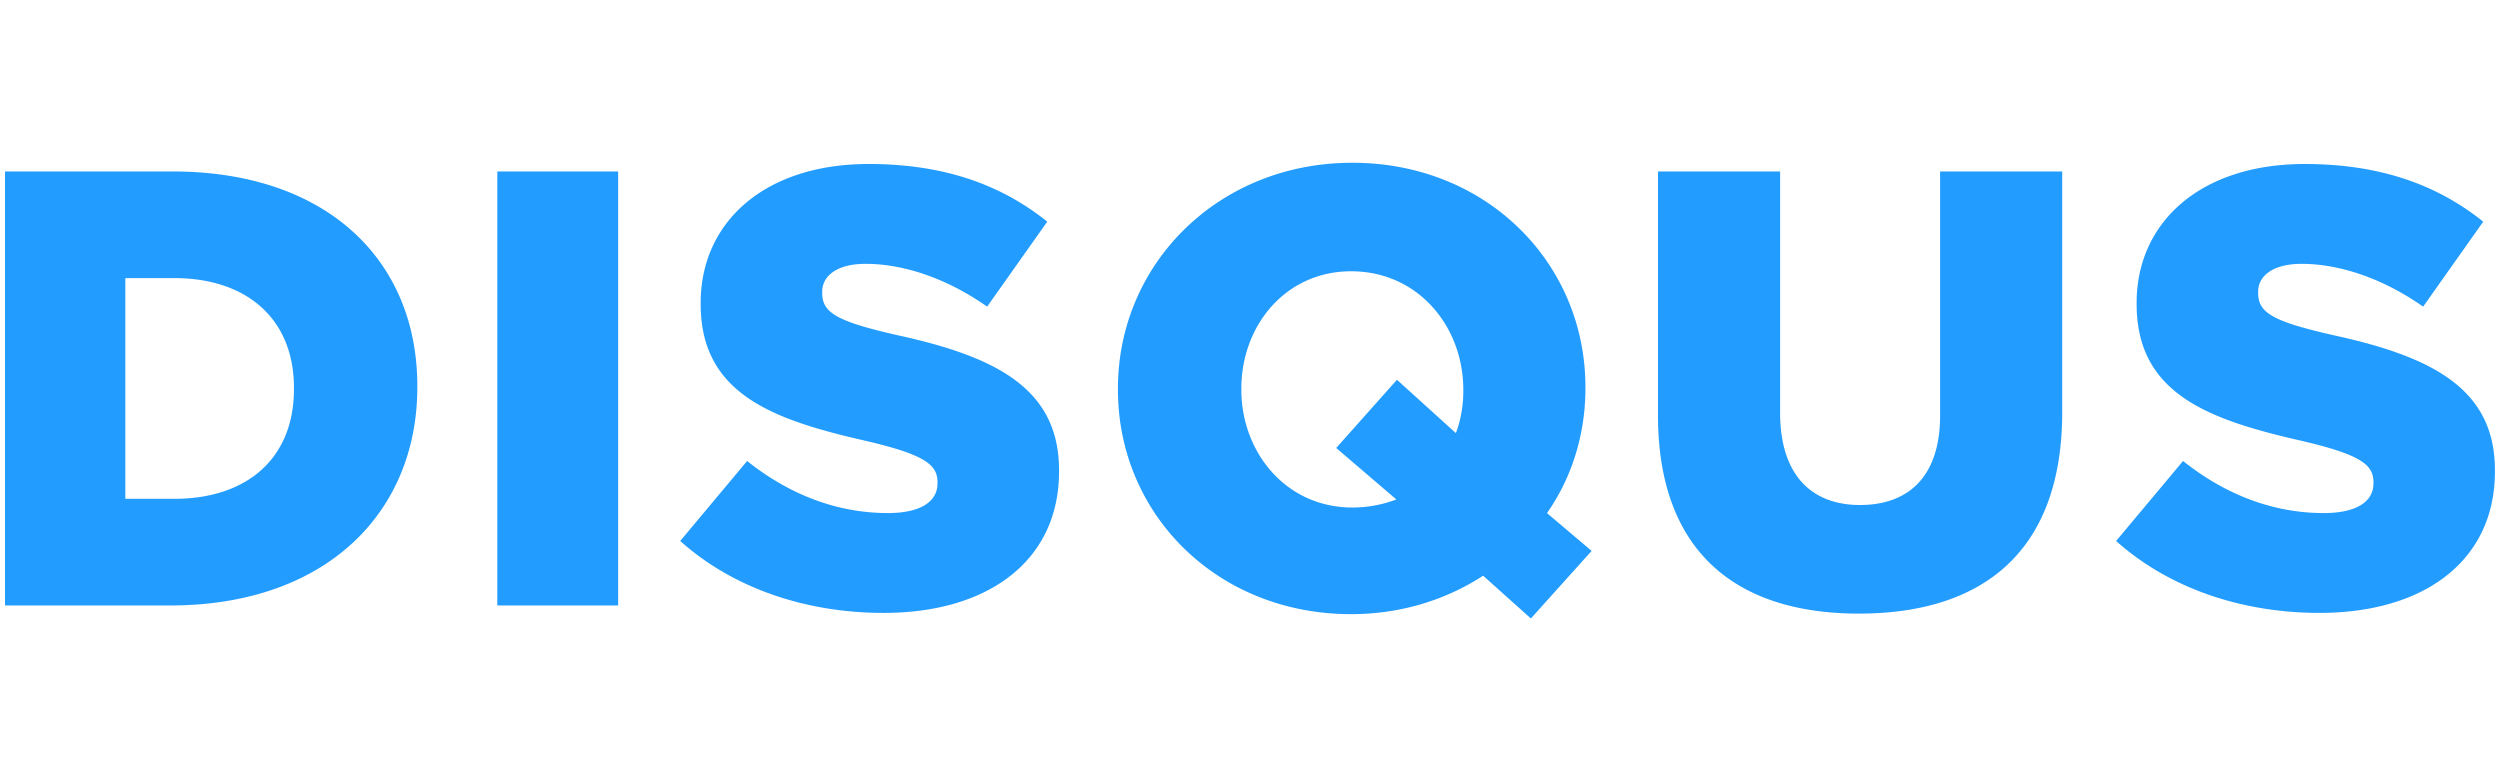 <svg xmlns="http://www.w3.org/2000/svg" width="256" viewBox="0 0 438 80">
  <path fill="#229cff" d="M30.208 1.602H.878v76.04h28.895c27.376 0 43.342-16.293 43.342-38.236v-.22c.002-21.942-15.75-37.584-42.907-37.584zM51.5 39.73c0 12.272-8.364 19.227-20.964 19.227h-8.582v-38.67h8.582c12.6 0 20.964 7.06 20.964 19.226v.218zm35.63 37.907h21.17V1.602H87.128v76.035zm70.065-47.358c-10.538-2.4-13.145-3.9-13.145-7.385v-.22c0-2.716 2.5-4.888 7.604-4.888 6.733 0 14.338 2.605 21.292 7.496l10.536-14.885C175.223 3.772 165.122.294 152.196.294c-18.25 0-29.438 10.2-29.438 24.332v.218c0 15.644 12.492 20.207 28.676 23.896 10.32 2.4 12.818 4.127 12.818 7.28v.217c0 3.258-3.042 5.213-8.7 5.213-8.798 0-17.163-3.148-24.657-9.123L119.173 66.34c9.342 8.365 22.16 12.604 35.63 12.604 18.466 0 30.742-9.233 30.742-24.768v-.217c-.001-14.23-10.865-19.877-28.352-23.68zm120.573 9.343v-.218c0-21.834-17.38-39.324-40.844-39.324s-41.06 17.708-41.06 39.542v.216c0 21.834 17.38 39.324 40.845 39.324 8.7 0 16.62-2.5 23.137-6.736l8.363 7.494 10.645-11.84-7.82-6.623c4.342-6.193 6.733-13.8 6.733-21.835zm-21.398.433c0 2.607-.435 5.105-1.304 7.385l-10.32-9.342-10.645 11.95 10.537 9.018a21.655 21.655 0 0 1-7.711 1.412c-11.62 0-19.443-9.666-19.443-20.64v-.216c0-10.972 7.712-20.532 19.225-20.532 11.733 0 19.664 9.668 19.664 20.748v.216l-.004.001zm83.534 4.345c0 10.643-5.543 15.64-14.016 15.64s-14.012-5.2-14.012-16.184V1.602h-21.398v42.7c0 23.8 13.578 34.763 35.195 34.763S361.3 68.3 361.3 43.75V1.602h-21.398V44.4zm68.868-14.12c-10.537-2.4-13.145-3.9-13.145-7.385v-.22c0-2.716 2.5-4.888 7.607-4.888 6.73 0 14.338 2.605 21.3 7.496L435.06 10.4C426.805 3.775 416.704.297 403.778.297c-18.25 0-29.44 10.2-29.44 24.332v.218c0 15.644 12.492 20.205 28.676 23.896 10.32 2.4 12.818 4.13 12.818 7.28v.215c0 3.258-3.043 5.215-8.7 5.215-8.8 0-17.164-3.152-24.658-9.125l-11.73 14.012c9.343 8.367 22.16 12.602 35.627 12.602 18.468 0 30.742-9.233 30.742-24.766v-.22c-.002-14.228-10.866-19.876-28.354-23.68z"/>
</svg>

